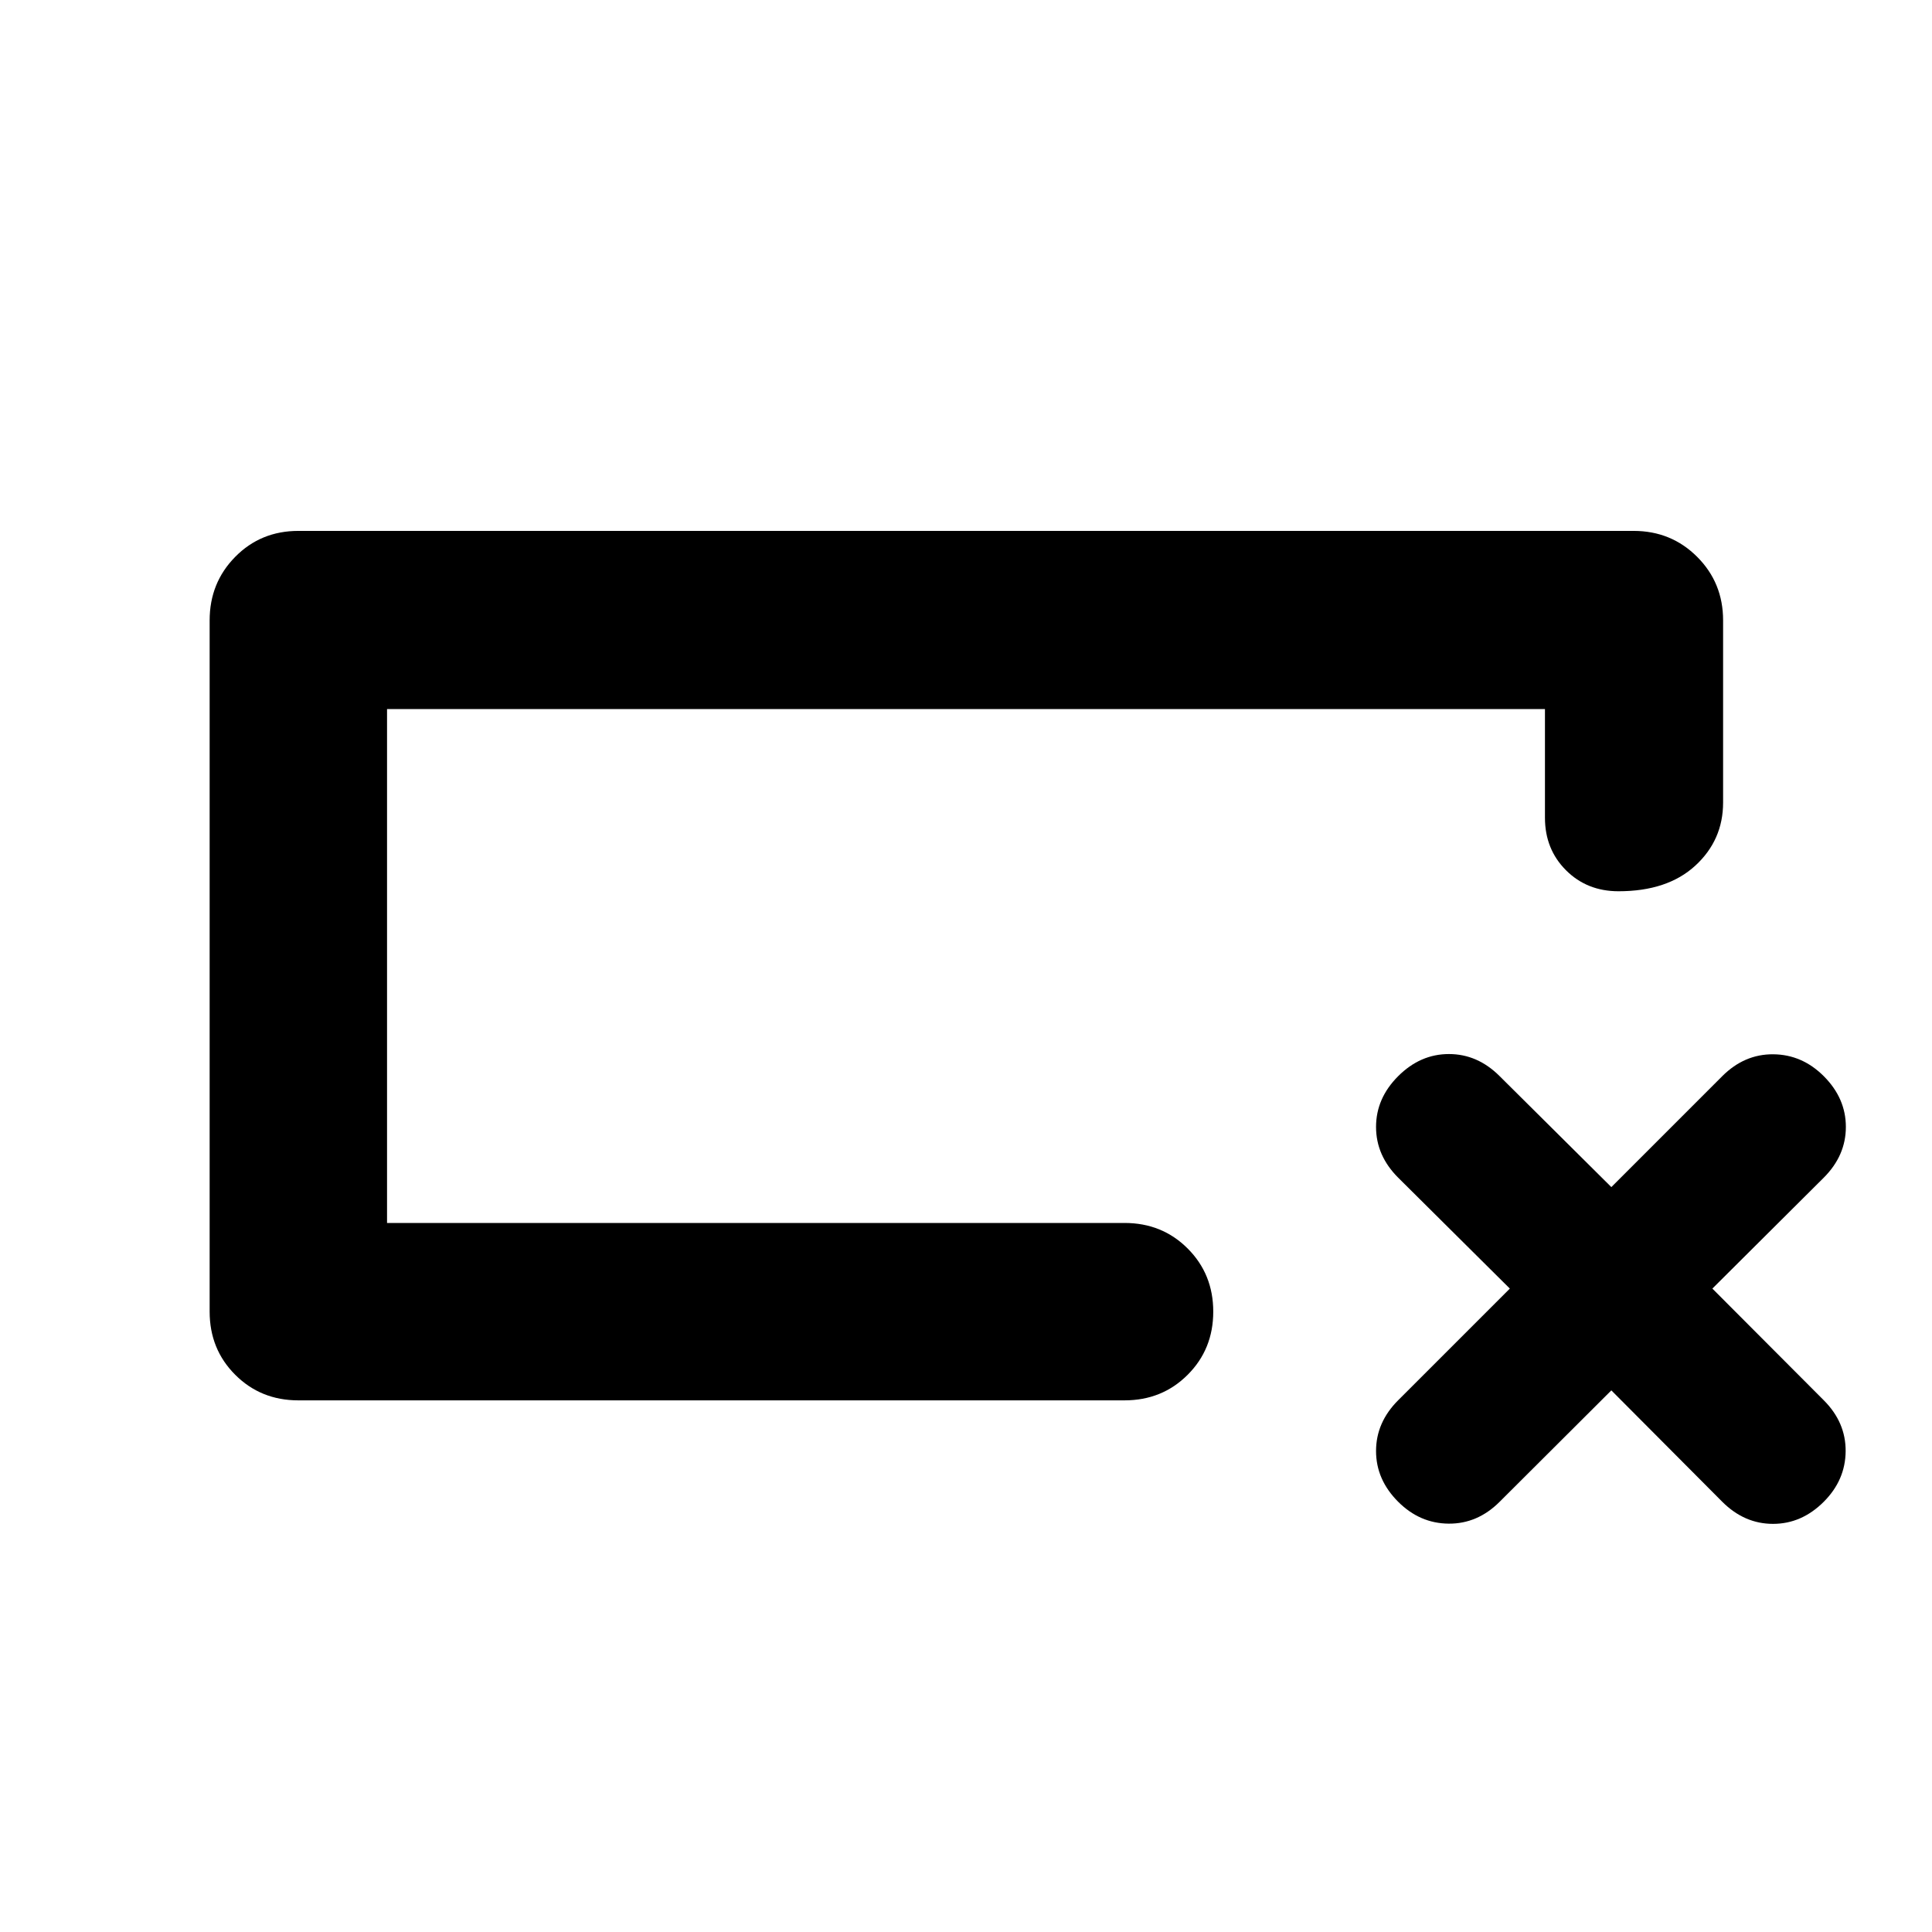 <svg xmlns="http://www.w3.org/2000/svg" height="40" viewBox="0 -960 960 960" width="40"><path d="M148.25-264.17q-18.67 0-31.37-12.71-12.71-12.7-12.71-31.37v-343.5q0-18.67 12.71-31.56 12.7-12.89 31.37-12.89h663.5q18.67 0 31.56 12.89 12.89 12.89 12.89 31.56v90.53q0 18.67-13.83 31.37-13.83 12.71-38.15 12.71-15.65 0-26.1-10.45-10.44-10.44-10.44-26.09v-54H192.32v255.36h366.46q18.67 0 31.37 12.7 12.71 12.71 12.71 31.37 0 18.67-12.71 31.37-12.7 12.71-31.37 12.71H148.25Zm44.07-88.15v-255.36 255.36Zm608.35 83.19-55.5 55.35q-10.98 10.98-25.33 10.87-14.35-.12-25.1-10.87-10.99-10.99-10.99-25.22 0-14.23 10.99-25.22l55.49-55.49-55.49-55.12q-10.99-10.98-10.99-25.21t10.99-25.22q10.99-10.99 25.22-10.99 14.23 0 25.21 10.99l55.5 55.12 55.11-55.12q10.99-10.99 25.34-10.87 14.34.12 25.1 10.87 10.98 10.99 10.98 25.22 0 14.23-10.98 25.21l-55.35 55.12 55.35 55.49q10.98 10.99 10.87 25.34-.12 14.34-10.87 25.1Q895.23-202.8 881-202.8q-14.23 0-25.22-10.98l-55.11-55.35Z"/></svg>